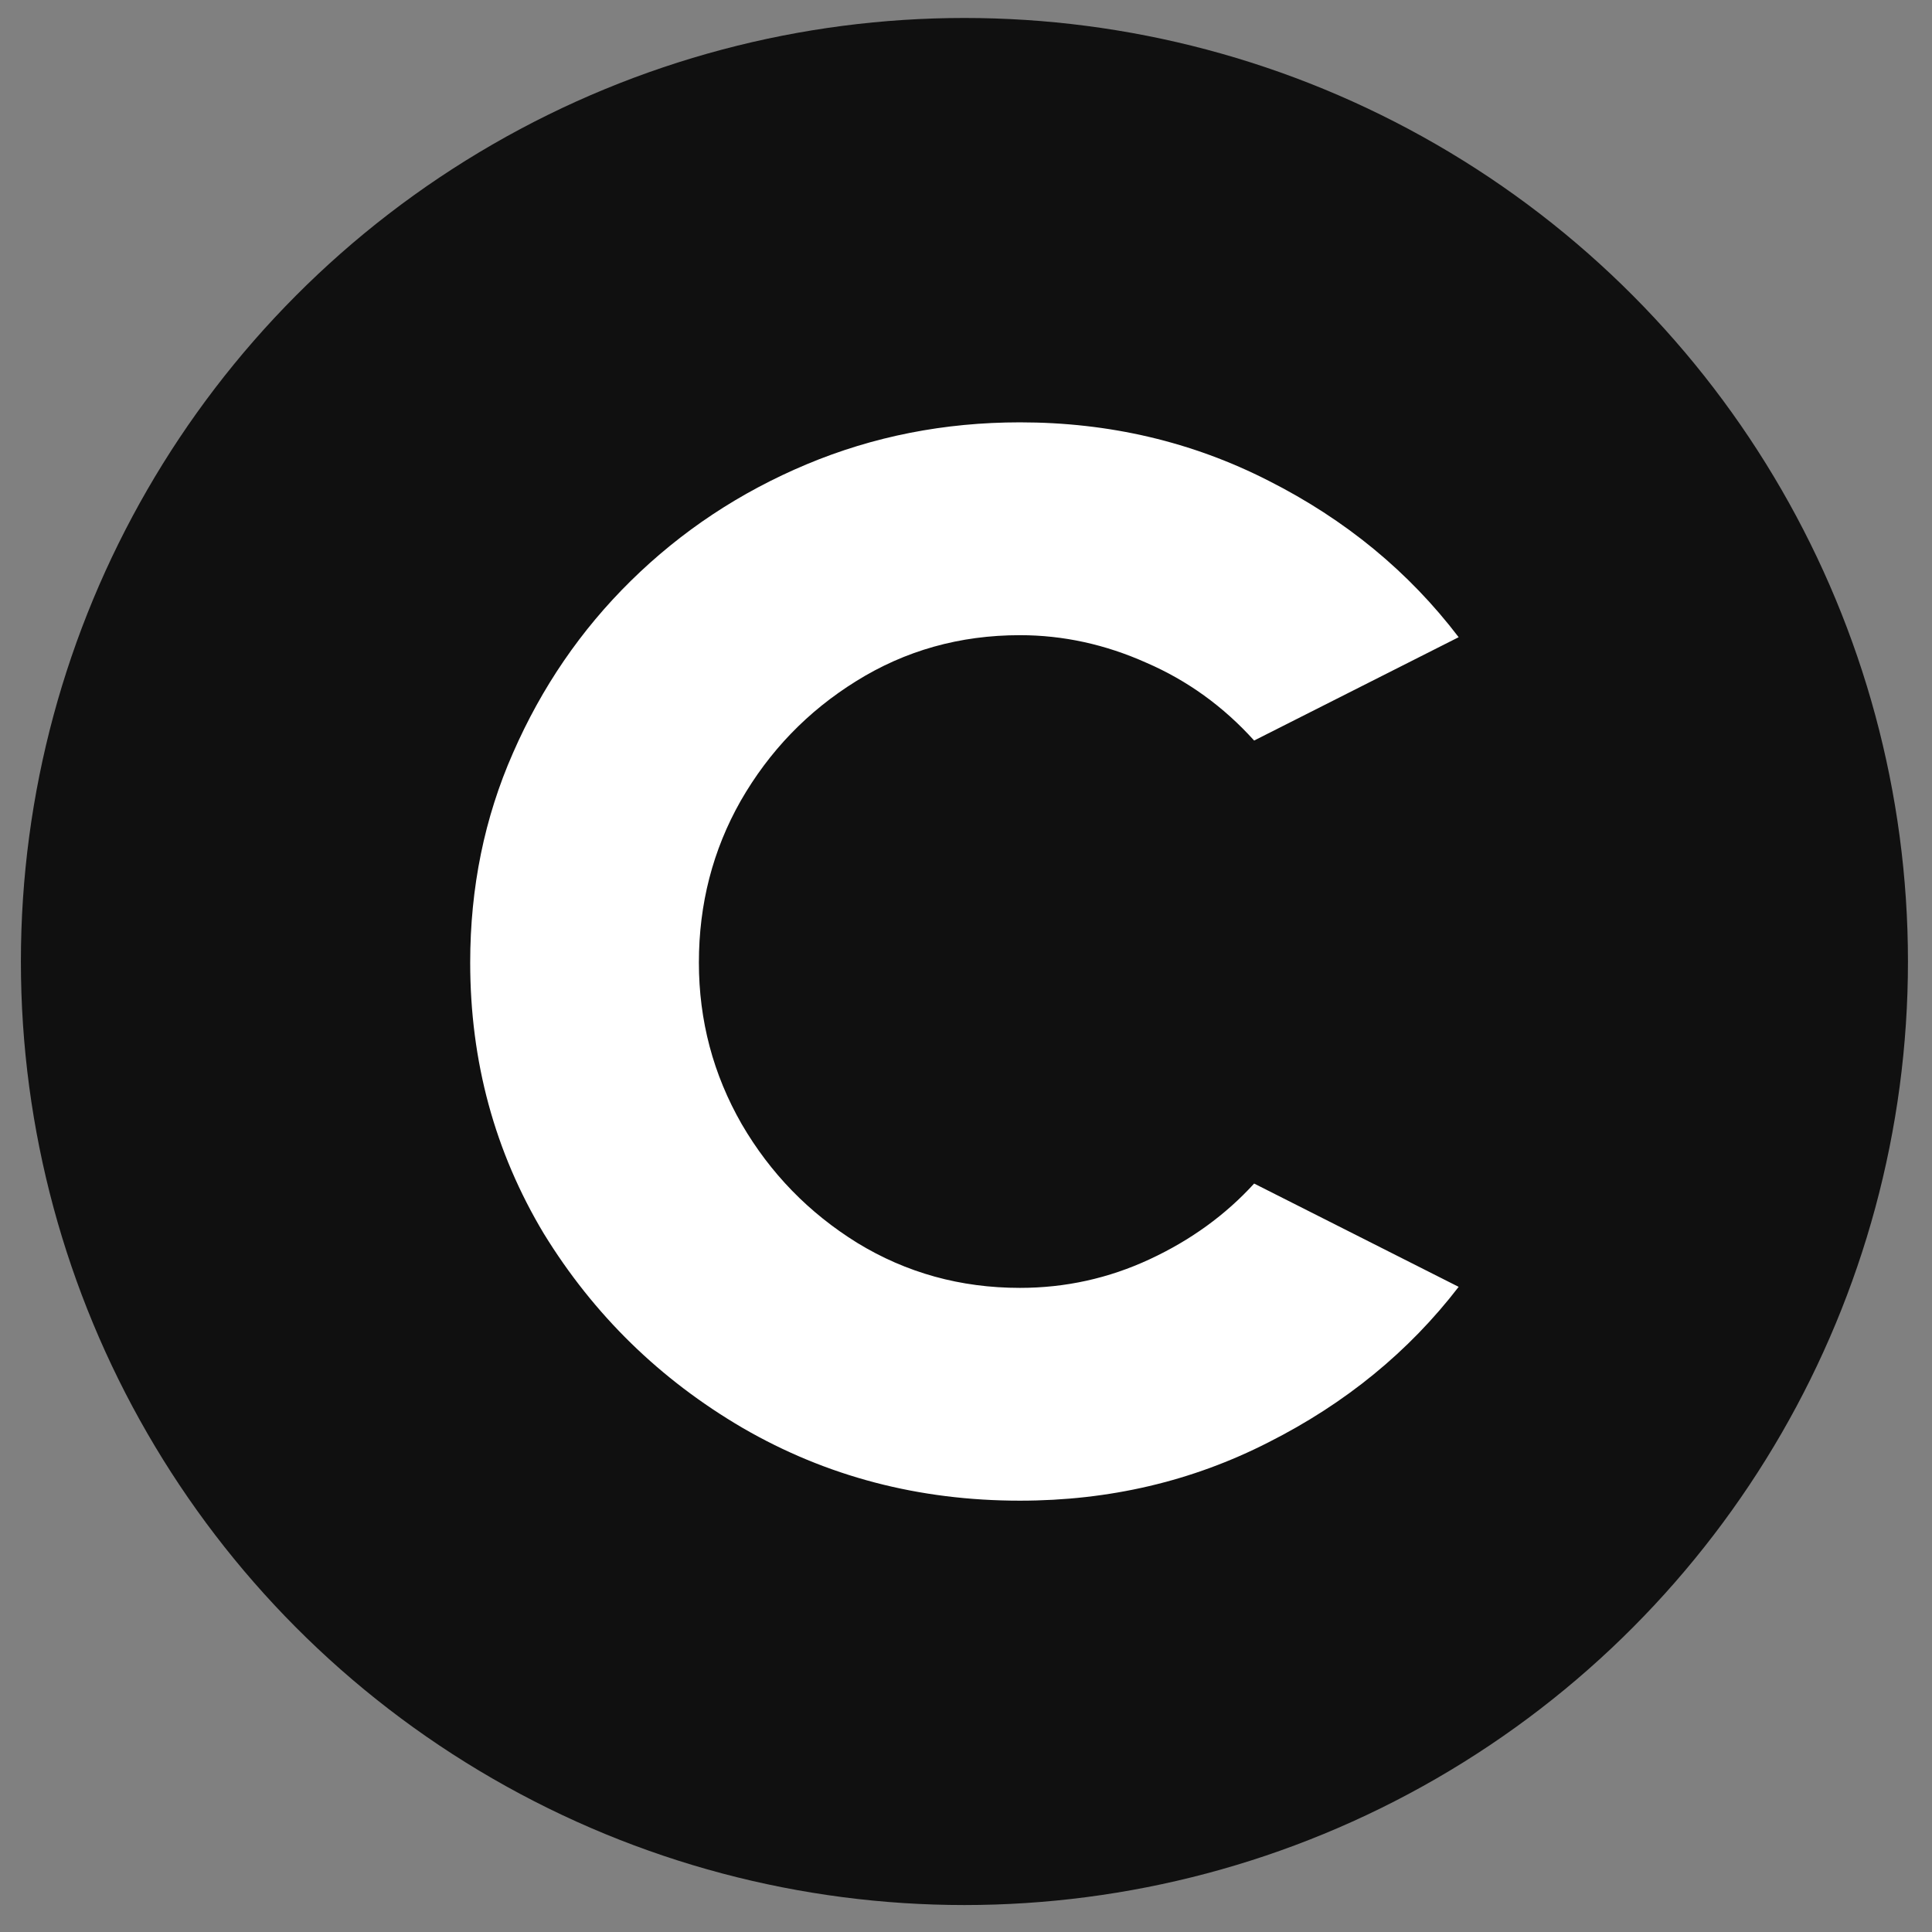 <svg width="43" height="43" viewBox="0 0 43 43" fill="none" xmlns="http://www.w3.org/2000/svg">
<rect x="0" y="0" width="43" height="43" fill="#808080" stroke="none"/>
<circle cx="21.465" cy="21.4" r="21" fill="#101010"/>
<path d="M27.913 26.342L32.465 28.641C31.355 30.084 29.944 31.237 28.231 32.102C26.535 32.968 24.691 33.4 22.701 33.4C20.449 33.4 18.394 32.861 16.534 31.784C14.69 30.706 13.214 29.264 12.104 27.457C11.011 25.636 10.465 23.624 10.465 21.423C10.465 19.753 10.783 18.197 11.419 16.755C12.056 15.298 12.928 14.023 14.038 12.93C15.163 11.822 16.469 10.956 17.953 10.334C19.438 9.712 21.02 9.4 22.701 9.4C24.691 9.4 26.535 9.833 28.231 10.698C29.944 11.564 31.355 12.725 32.465 14.182L27.913 16.482C27.228 15.723 26.428 15.146 25.515 14.751C24.601 14.342 23.663 14.137 22.701 14.137C21.363 14.137 20.148 14.478 19.054 15.161C17.978 15.829 17.121 16.717 16.485 17.825C15.865 18.918 15.555 20.118 15.555 21.423C15.555 22.713 15.873 23.913 16.509 25.021C17.146 26.114 18.002 26.994 19.079 27.662C20.172 28.33 21.379 28.664 22.701 28.664C23.712 28.664 24.675 28.452 25.588 28.027C26.502 27.602 27.277 27.04 27.913 26.342Z" fill="white"/>
</svg>
